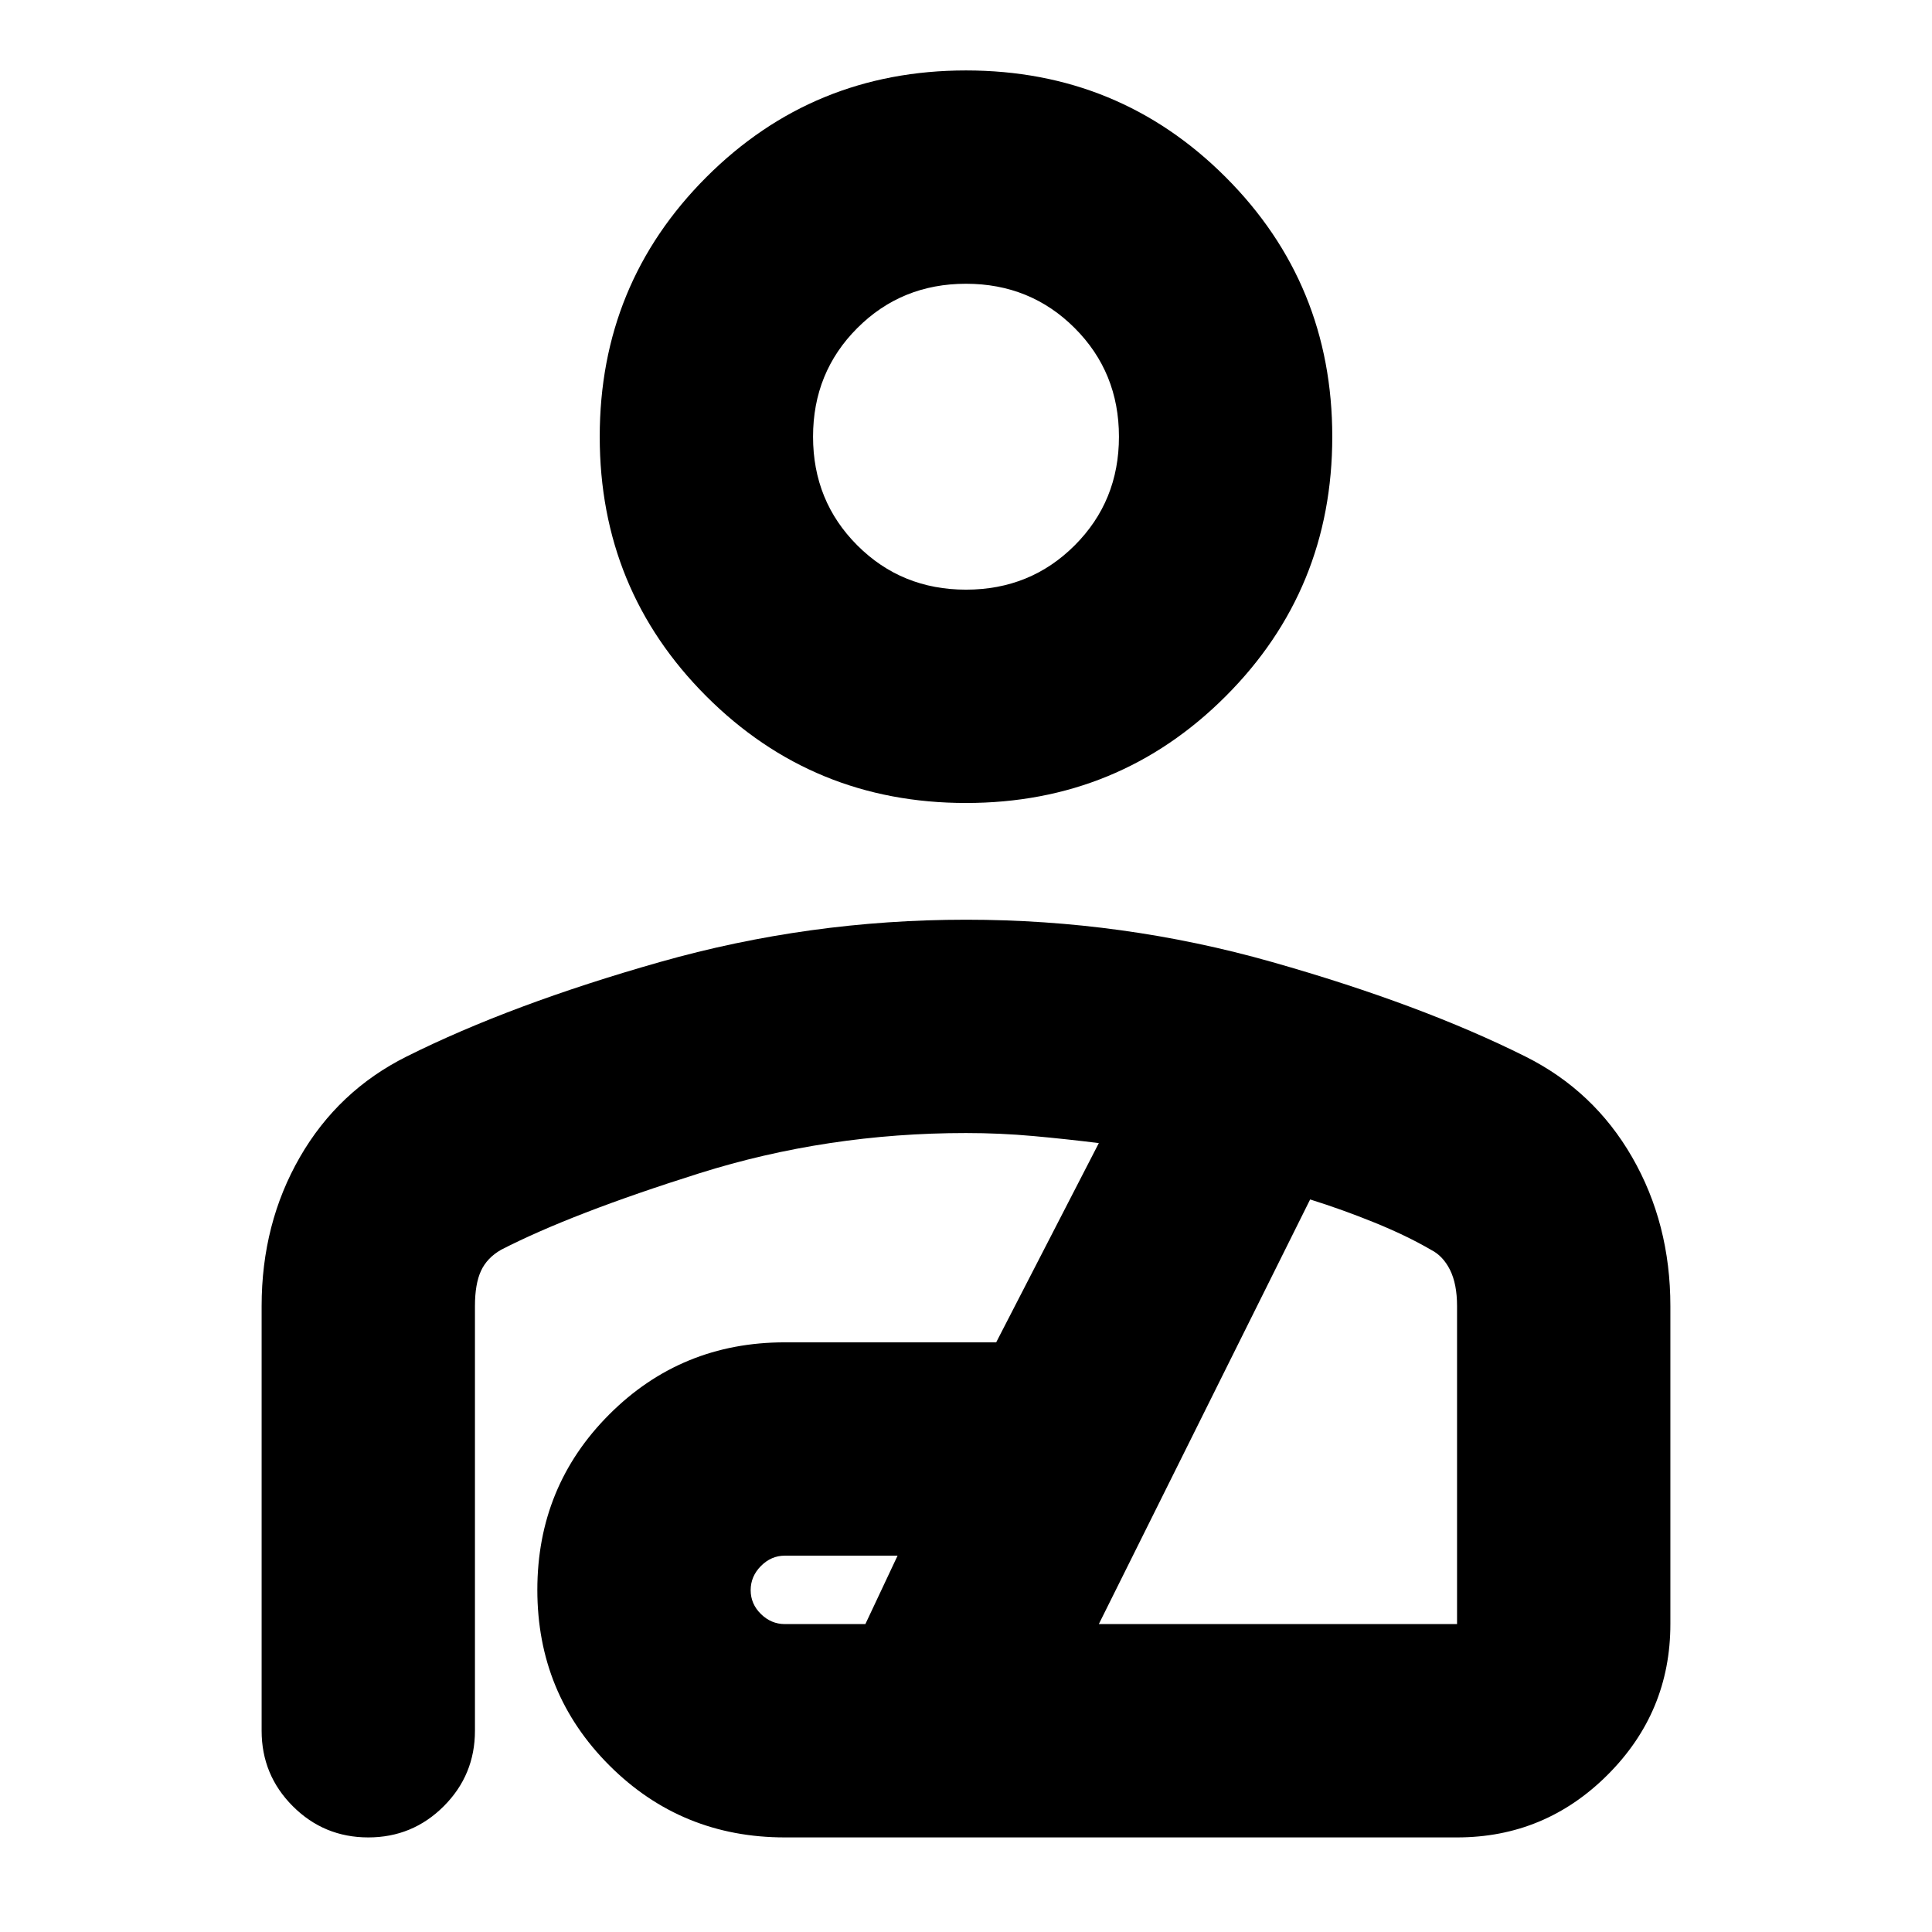 <svg xmlns="http://www.w3.org/2000/svg" height="24" viewBox="0 -960 960 960" width="24"><path d="M480-561q-76 0-129-53t-53-129q0-76 53-129t129-53q76 0 129 53t53 129q0 76-53 129t-129 53Zm0-106q32 0 54-22t22-54q0-32-22-54t-54-22q-32 0-54 22t-22 54q0 32 22 54t54 22Zm0 164q78 0 152 21t126 47q34 17 53 50t19 74v158q0 43.72-31.14 74.86T724-47H390q-51.44 0-87.22-35.78T267-170q0-51.44 35.78-87.22T390-293h105l51-99q-16-2-32.5-3.5T480-397q-69 0-132.5 20T249-339q-7 4-10 10.5t-3 17.5v211q0 22-15.5 37.5T183-47q-22 0-37.5-15.5T130-100v-211q0-41 19-74t53-50q52-26 126-47t152-21Zm-90 350h40l16-34h-56q-6.8 0-11.9 5.14-5.1 5.15-5.1 12 0 6.86 5.1 11.86 5.1 5 11.9 5Zm156 0h178v-158q0-11-3.5-18t-9.5-10q-12-7-28-13.5T651-364L546-153Zm-66-590Zm0 474Z"/></svg>